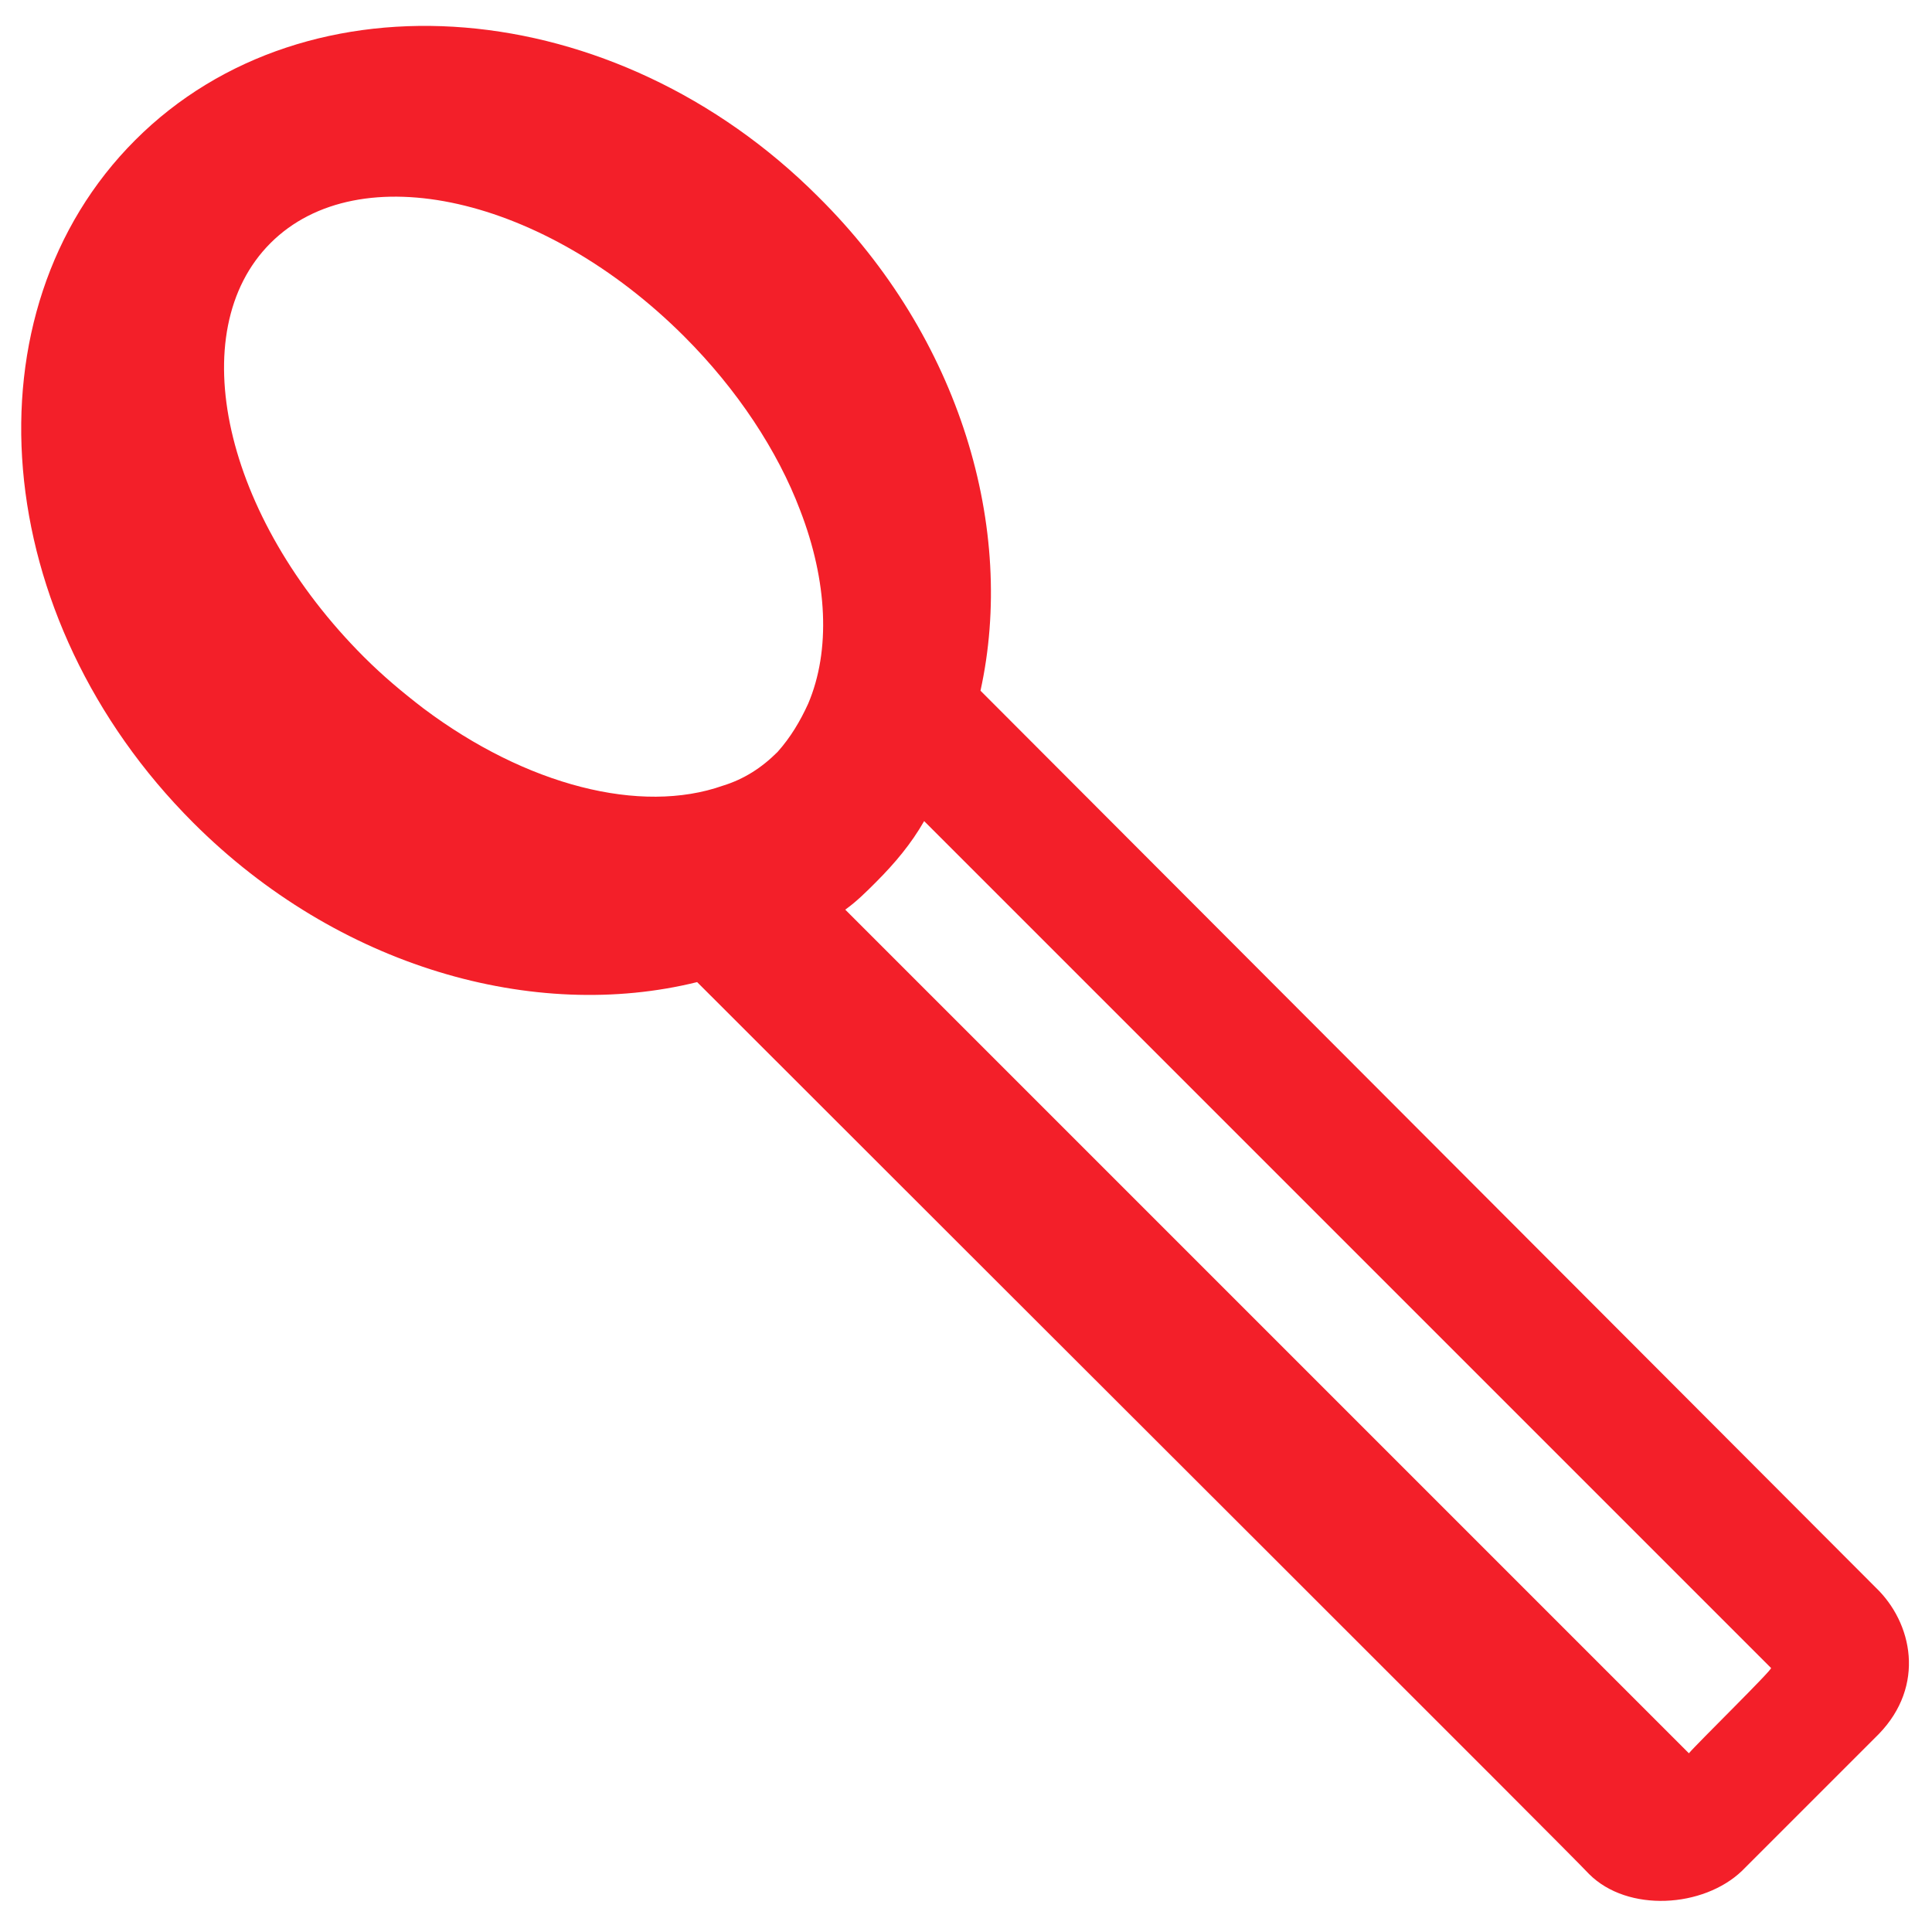 <svg version="1.1" id="lm-iconsearch" class="lm-hd-svg-icon lm-svg-icon" xmlns="http://www.w3.org/2000/svg" xmlns:xlink="http://www.w3.org/1999/xlink" x="0px" y="0px" width="20px" height="20px"
	 viewBox="0 0 120 120" style="enable-background:new 0 0 120 120;" xml:space="preserve">
<path  id="lm-hd-iconsearch" class="lm-hd-iconsearch lm-iconcg" fill="#F31F29" d="M116.5,98.6L60.9,42.9c2.2-10-1.2-21.9-10.1-30.7C38.2-0.4,19.1-2,8.4,8.7
	C-2.3,19.4-0.7,38.4,12,51.1c9,9,21.2,12.4,31.3,9.9c22.4,22.4,54.2,54.1,55.4,55.4c2.4,2.4,7.1,2.1,9.5-0.2l8.5-8.5
	C119.6,104.7,118.8,100.8,116.5,98.6z M26.3,44c-1.3-1-2.5-2-3.7-3.2c-8.7-8.7-11.3-20.2-5.8-25.7c5.5-5.5,17-2.9,25.7,5.8
	c3.3,3.3,5.8,7.1,7.2,10.8c1.7,4.4,1.9,8.7,0.5,12c-0.5,1.1-1.1,2.1-1.9,3c-1,1-2.1,1.7-3.4,2.1C39.8,50.6,32.7,48.8,26.3,44z
	 M104.9,108.9c0,0-30.1-30.1-52.4-52.4c0.7-0.5,1.3-1.1,1.9-1.7c1.2-1.2,2.2-2.4,3-3.8c22.2,22.2,52.3,52.3,52.6,52.6
	C110.2,103.6,105.4,108.3,104.9,108.9z"/>
</svg>